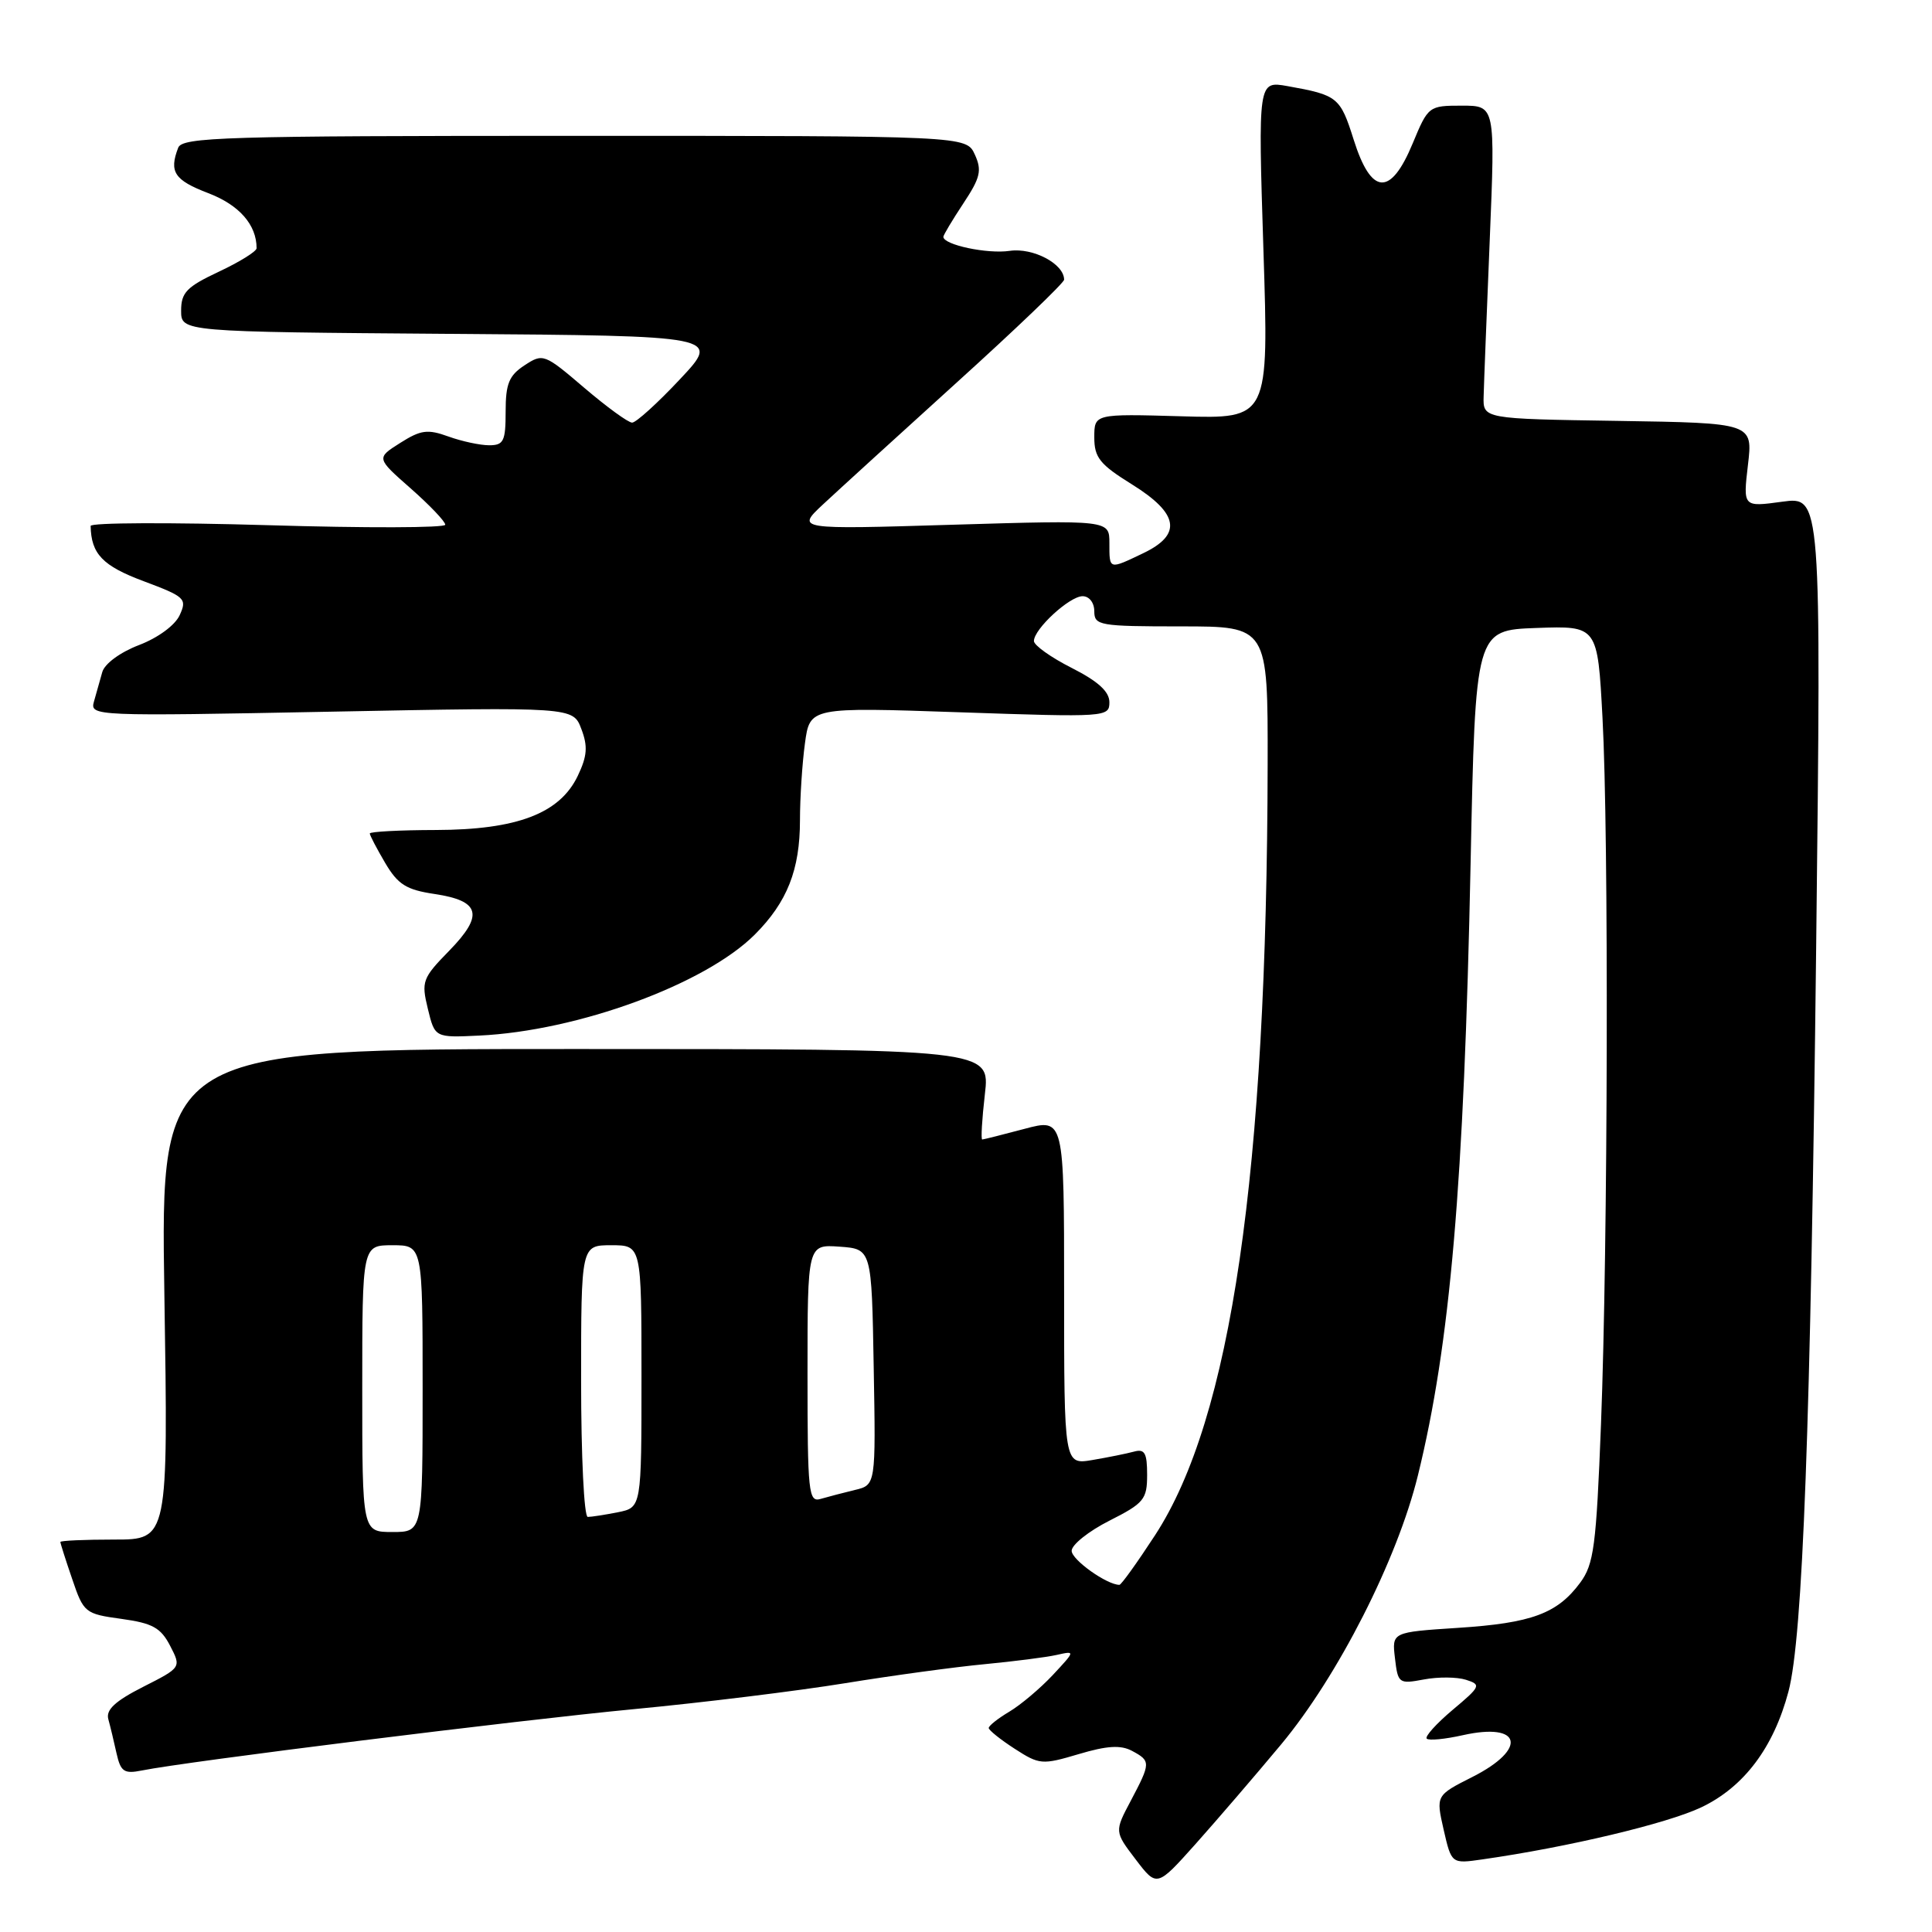 <?xml version="1.0" encoding="UTF-8" standalone="no"?>
<!DOCTYPE svg PUBLIC "-//W3C//DTD SVG 1.1//EN" "http://www.w3.org/Graphics/SVG/1.1/DTD/svg11.dtd" >
<svg xmlns="http://www.w3.org/2000/svg" xmlns:xlink="http://www.w3.org/1999/xlink" version="1.1" viewBox="0 0 256 256">
 <g >
 <path fill="currentColor"
d=" M 169.76 231.14 C 177.29 222.09 185.14 206.67 187.88 195.50 C 192.16 178.09 193.99 156.93 194.86 114.50 C 195.50 83.50 195.50 83.50 203.59 83.21 C 211.69 82.92 211.69 82.92 212.34 95.12 C 213.18 110.65 213.06 164.97 212.14 188.72 C 211.51 204.89 211.20 207.26 209.38 209.72 C 206.35 213.81 202.95 215.07 193.19 215.70 C 184.43 216.27 184.43 216.27 184.84 219.72 C 185.23 223.06 185.35 223.16 188.66 222.54 C 190.55 222.18 193.06 222.20 194.25 222.58 C 196.30 223.23 196.20 223.45 192.48 226.57 C 190.32 228.39 188.77 230.11 189.05 230.38 C 189.33 230.66 191.48 230.45 193.84 229.92 C 201.62 228.18 202.45 231.73 195.13 235.44 C 190.26 237.90 190.26 237.90 191.29 242.44 C 192.33 246.97 192.33 246.97 196.42 246.38 C 207.77 244.76 220.90 241.63 225.43 239.48 C 231.08 236.79 235.01 231.57 236.98 224.14 C 238.88 216.98 239.92 188.92 240.65 125.63 C 241.33 65.77 241.33 65.77 236.15 66.48 C 230.96 67.19 230.96 67.19 231.61 61.62 C 232.27 56.05 232.27 56.05 214.38 55.77 C 196.50 55.50 196.50 55.50 196.59 52.50 C 196.63 50.85 197.00 41.51 197.40 31.75 C 198.13 14.00 198.13 14.00 193.70 14.00 C 189.32 14.00 189.24 14.06 187.19 19.00 C 184.26 26.06 181.70 25.90 179.37 18.51 C 177.59 12.87 177.25 12.60 170.60 11.41 C 166.70 10.72 166.70 10.72 167.41 33.11 C 168.13 55.50 168.13 55.50 156.56 55.16 C 145.00 54.83 145.00 54.83 145.00 57.96 C 145.00 60.63 145.73 61.54 150.00 64.19 C 156.22 68.06 156.67 70.83 151.47 73.31 C 146.91 75.49 147.00 75.52 147.00 71.96 C 147.00 68.91 147.00 68.91 126.25 69.53 C 105.50 70.16 105.50 70.16 109.06 66.83 C 111.02 65.00 119.01 57.72 126.81 50.65 C 134.61 43.59 141.00 37.47 141.00 37.06 C 141.00 34.96 136.89 32.79 133.79 33.24 C 130.84 33.68 125.00 32.44 125.00 31.38 C 125.00 31.15 126.19 29.16 127.65 26.95 C 129.91 23.54 130.13 22.58 129.17 20.48 C 128.04 18.00 128.04 18.00 76.13 18.00 C 29.71 18.00 24.15 18.17 23.61 19.58 C 22.38 22.78 23.10 23.87 27.59 25.59 C 31.70 27.16 34.00 29.78 34.00 32.89 C 34.00 33.31 31.75 34.71 29.00 36.00 C 24.74 38.00 24.00 38.76 24.00 41.16 C 24.00 43.97 24.00 43.97 59.75 44.24 C 95.50 44.50 95.50 44.50 90.10 50.25 C 87.14 53.41 84.28 56.00 83.76 56.00 C 83.24 56.00 80.39 53.92 77.41 51.38 C 72.13 46.87 71.95 46.80 69.50 48.41 C 67.45 49.75 67.00 50.85 67.00 54.52 C 67.00 58.46 66.74 59.00 64.82 59.00 C 63.62 59.00 61.19 58.48 59.42 57.84 C 56.66 56.84 55.76 56.96 53.03 58.69 C 49.85 60.70 49.85 60.70 54.42 64.72 C 56.94 66.94 59.00 69.10 59.00 69.53 C 59.00 69.95 48.43 69.98 35.50 69.59 C 22.58 69.21 12.01 69.25 12.01 69.69 C 12.08 73.40 13.59 74.98 19.03 77.01 C 24.53 79.07 24.81 79.33 23.81 81.51 C 23.20 82.85 20.94 84.51 18.43 85.47 C 15.92 86.43 13.86 87.95 13.55 89.06 C 13.25 90.13 12.75 91.88 12.45 92.96 C 11.90 94.89 12.43 94.91 43.91 94.30 C 75.93 93.68 75.93 93.68 77.03 96.59 C 77.91 98.89 77.81 100.18 76.56 102.80 C 74.18 107.79 68.52 109.95 57.75 109.98 C 52.94 109.99 49.00 110.20 49.00 110.44 C 49.00 110.69 49.92 112.44 51.03 114.33 C 52.73 117.21 53.83 117.90 57.59 118.46 C 63.66 119.37 64.14 121.25 59.51 125.99 C 55.97 129.61 55.81 130.05 56.69 133.66 C 57.62 137.50 57.62 137.50 63.49 137.22 C 76.54 136.61 93.43 130.42 100.02 123.83 C 104.31 119.53 106.00 115.26 106.00 108.67 C 106.00 105.71 106.30 101.12 106.66 98.49 C 107.31 93.70 107.31 93.70 127.16 94.38 C 146.61 95.05 147.00 95.02 147.00 93.05 C 147.00 91.64 145.51 90.28 142.00 88.50 C 139.25 87.11 137.00 85.50 137.00 84.94 C 137.00 83.35 141.72 79.00 143.45 79.00 C 144.33 79.00 145.00 79.86 145.00 81.00 C 145.00 82.88 145.67 83.00 156.50 83.00 C 168.00 83.00 168.00 83.00 167.97 101.25 C 167.87 155.54 163.14 187.93 153.06 203.41 C 150.70 207.03 148.57 210.00 148.33 210.00 C 146.67 210.00 142.00 206.68 142.00 205.49 C 142.00 204.69 144.25 202.89 147.00 201.50 C 151.59 199.18 152.00 198.67 152.00 195.42 C 152.00 192.52 151.68 191.95 150.25 192.35 C 149.29 192.61 146.81 193.11 144.75 193.46 C 141.00 194.09 141.00 194.09 141.00 171.14 C 141.00 148.18 141.00 148.18 135.75 149.58 C 132.86 150.35 130.34 150.98 130.15 150.99 C 129.96 150.99 130.12 148.30 130.50 145.00 C 131.20 139.00 131.20 139.00 76.24 139.00 C 21.27 139.00 21.27 139.00 21.78 171.50 C 22.29 204.00 22.29 204.00 15.14 204.00 C 11.21 204.00 8.00 204.14 8.00 204.32 C 8.00 204.50 8.70 206.71 9.57 209.24 C 11.08 213.70 11.27 213.85 16.09 214.51 C 20.21 215.08 21.30 215.68 22.54 218.07 C 24.03 220.95 24.03 220.95 18.96 223.52 C 15.26 225.40 14.02 226.55 14.35 227.79 C 14.61 228.73 15.10 230.77 15.44 232.32 C 15.99 234.76 16.44 235.07 18.79 234.60 C 24.67 233.41 68.42 227.96 84.00 226.47 C 93.08 225.61 105.67 224.06 112.00 223.03 C 118.33 222.00 126.65 220.87 130.50 220.51 C 134.35 220.14 138.62 219.60 140.00 219.29 C 142.50 218.73 142.50 218.73 139.50 221.95 C 137.85 223.71 135.26 225.90 133.75 226.80 C 132.24 227.70 131.01 228.67 131.01 228.97 C 131.02 229.26 132.56 230.50 134.45 231.72 C 137.73 233.84 138.08 233.87 142.93 232.43 C 146.68 231.31 148.51 231.20 150.00 232.00 C 152.50 233.34 152.49 233.58 149.84 238.60 C 147.67 242.69 147.67 242.69 150.48 246.38 C 153.29 250.07 153.29 250.07 158.40 244.36 C 161.20 241.22 166.32 235.27 169.76 231.14 Z  M 48.00 184.00 C 48.00 165.00 48.00 165.00 52.00 165.00 C 56.00 165.00 56.00 165.00 56.00 184.00 C 56.00 203.00 56.00 203.00 52.00 203.00 C 48.00 203.00 48.00 203.00 48.00 184.00 Z  M 77.00 183.00 C 77.00 165.00 77.00 165.00 81.00 165.00 C 85.00 165.00 85.00 165.00 85.00 182.38 C 85.00 199.75 85.00 199.75 81.88 200.38 C 80.16 200.72 78.36 201.00 77.88 201.00 C 77.39 201.00 77.00 192.90 77.00 183.00 Z  M 107.00 182.01 C 107.00 164.89 107.00 164.89 111.25 165.19 C 115.50 165.50 115.50 165.50 115.77 181.14 C 116.05 196.77 116.05 196.77 113.27 197.43 C 111.75 197.80 109.71 198.33 108.75 198.61 C 107.13 199.10 107.00 197.85 107.00 182.01 Z "/>
</g>
</svg>